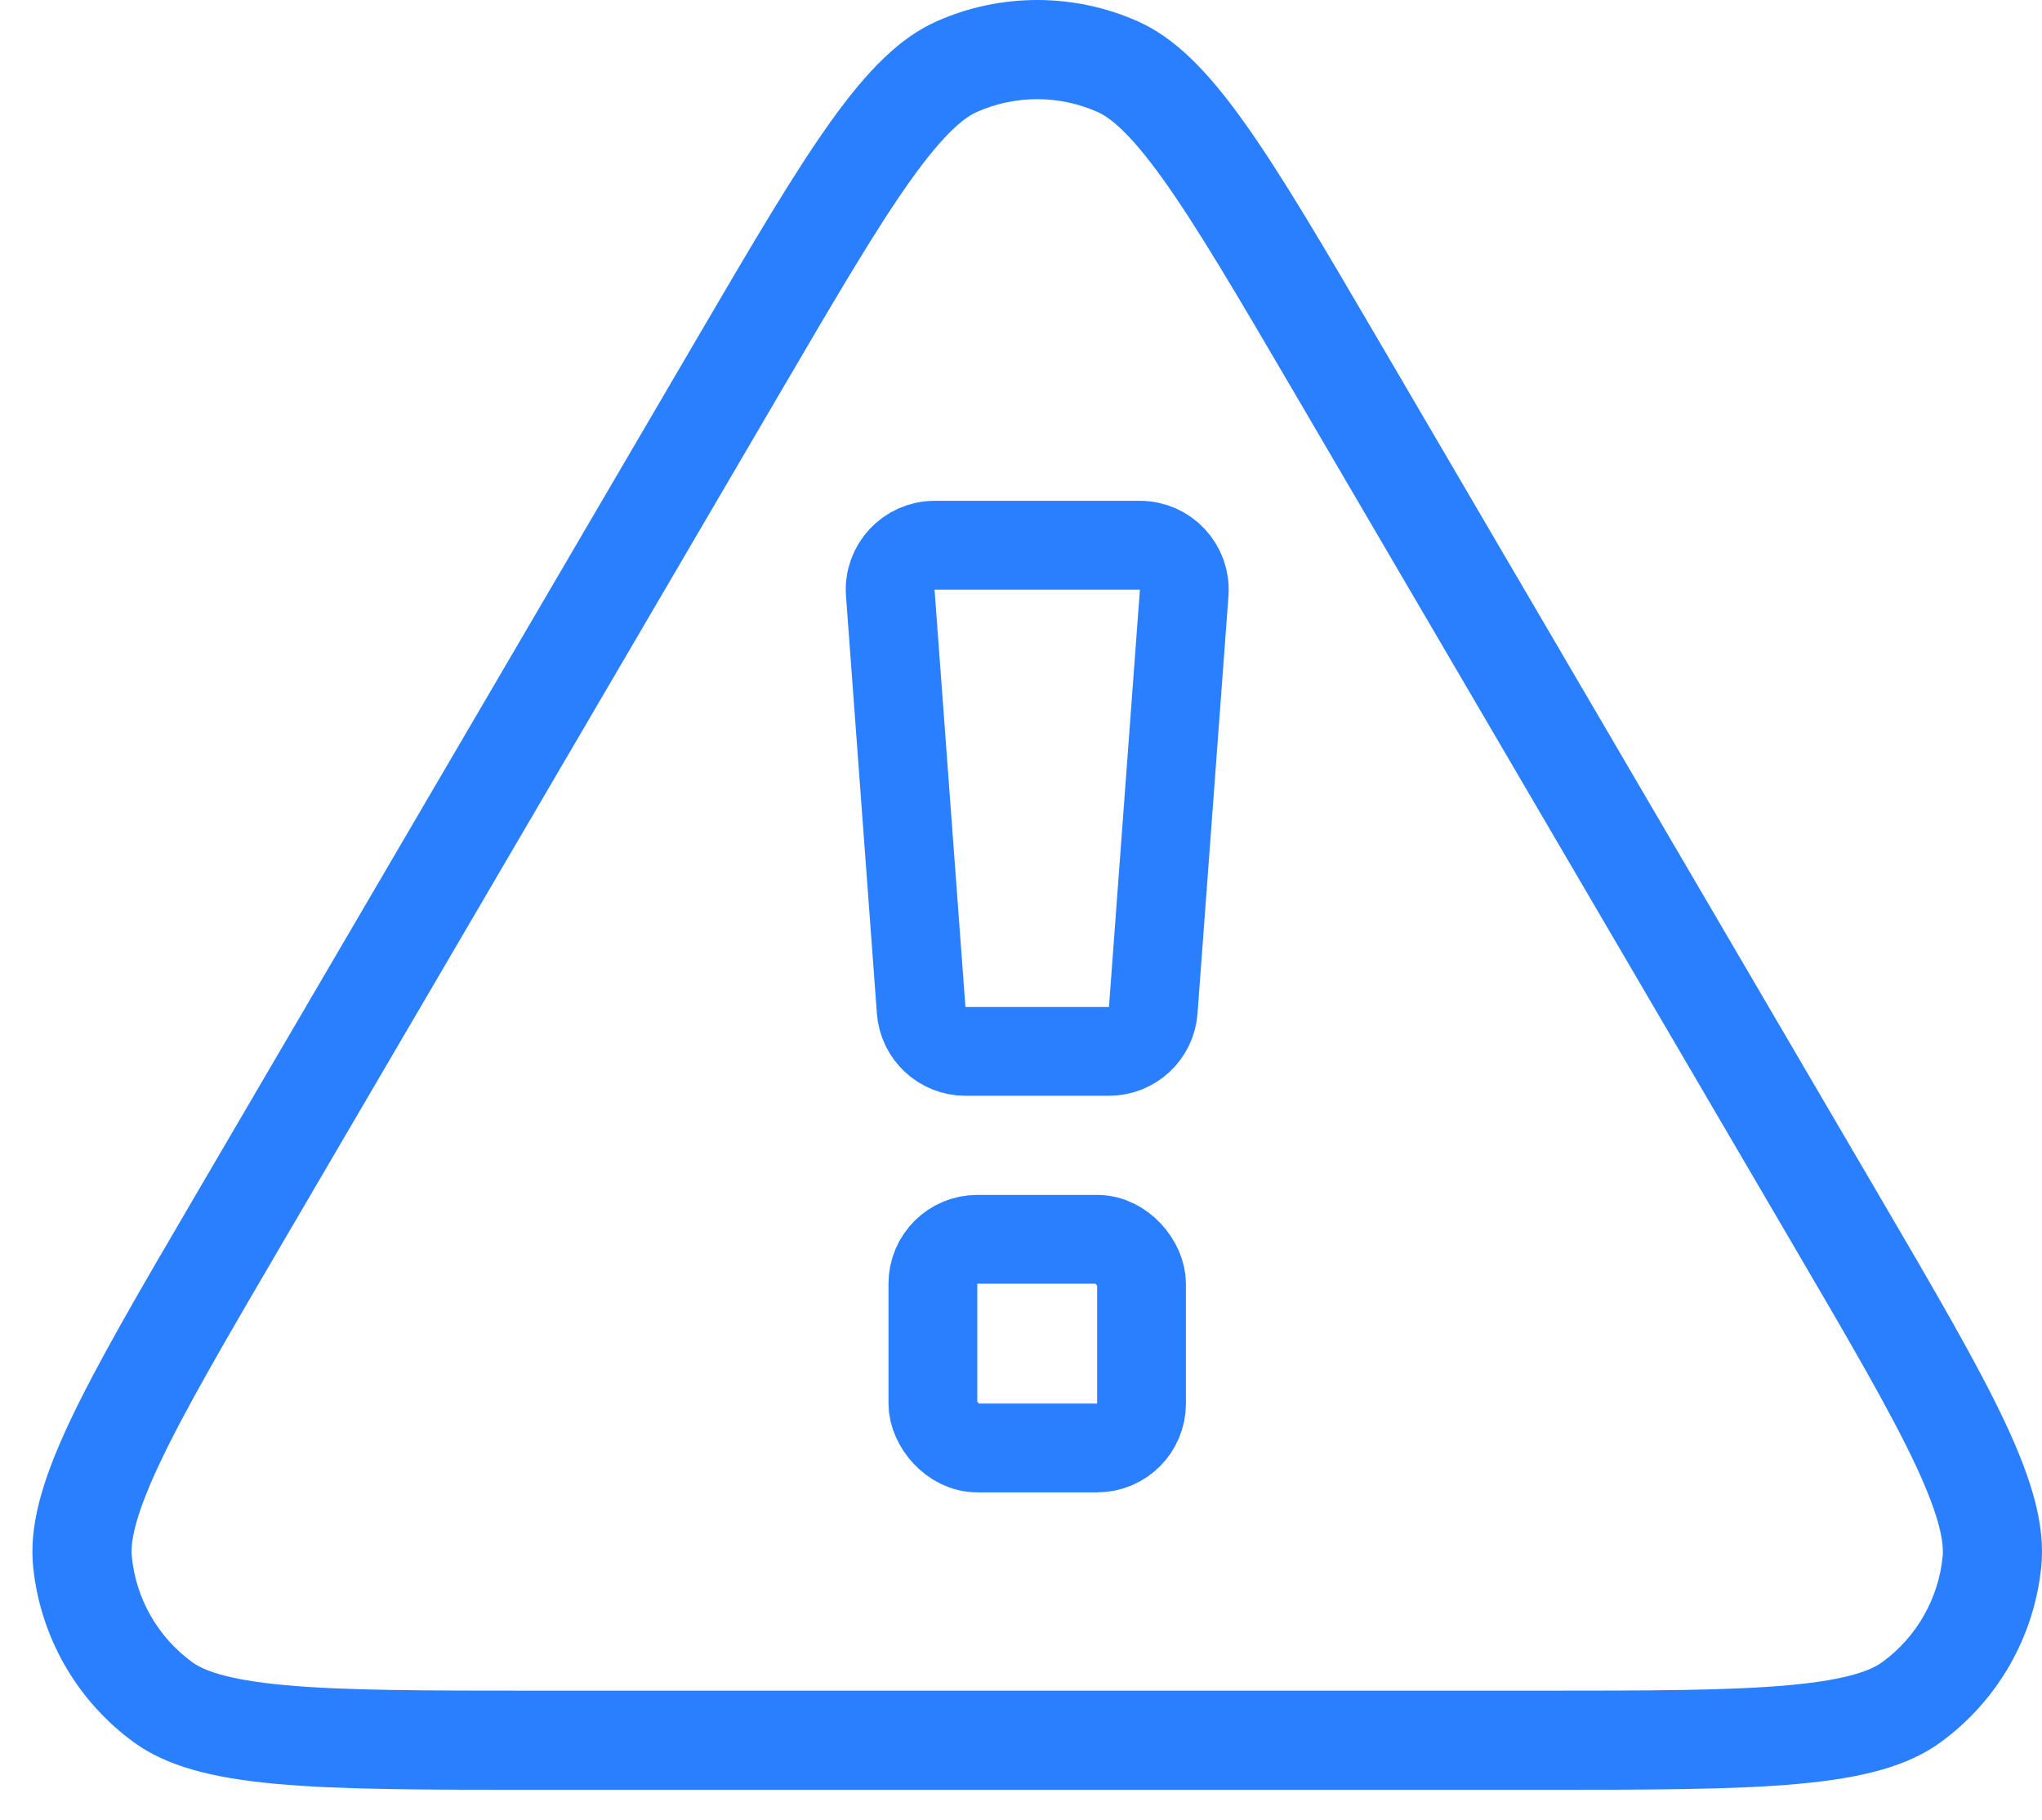 <svg width="46" height="41" viewBox="0 0 46 41" fill="none" xmlns="http://www.w3.org/2000/svg">
<path fill-rule="evenodd" clip-rule="evenodd" d="M40.367 27.997L29.148 8.83C27.858 6.627 26.967 5.11 26.201 4.039C25.429 2.96 24.987 2.638 24.721 2.52C23.857 2.138 22.873 2.138 22.01 2.52C21.743 2.638 21.301 2.96 20.529 4.039C19.763 5.11 18.872 6.627 17.583 8.83L6.363 27.997C5.051 30.239 4.146 31.789 3.578 33.002C3.004 34.227 2.94 34.778 2.97 35.068C3.065 36.016 3.559 36.878 4.329 37.439C4.565 37.611 5.072 37.834 6.419 37.957C7.754 38.08 9.547 38.082 12.146 38.082H34.585C37.183 38.082 38.977 38.08 40.312 37.957C41.659 37.834 42.166 37.611 42.402 37.439C43.171 36.878 43.665 36.016 43.761 35.068C43.79 34.778 43.726 34.227 43.153 33.002C42.584 31.789 41.68 30.239 40.367 27.997ZM21.107 0.477C19.457 1.207 18.19 3.372 15.655 7.702L4.436 26.869C1.855 31.277 0.565 33.482 0.747 35.292C0.907 36.871 1.73 38.308 3.013 39.243C4.483 40.315 7.037 40.315 12.146 40.315H34.585C39.693 40.315 42.247 40.315 43.718 39.243C45 38.308 45.824 36.871 45.983 35.292C46.166 33.482 44.875 31.277 42.295 26.869L31.075 7.702C28.54 3.372 27.273 1.207 25.624 0.477C24.185 -0.159 22.545 -0.159 21.107 0.477Z" fill="#297FFF"/>
<path d="M20.055 13.355C20.012 12.776 20.471 12.281 21.052 12.281H25.678C26.26 12.281 26.718 12.776 26.676 13.355L25.979 22.756C25.941 23.278 25.506 23.682 24.982 23.682H21.748C21.225 23.682 20.79 23.278 20.751 22.756L20.055 13.355Z" stroke="#297FFF" stroke-width="2"/>
<rect x="21.015" y="27.915" width="4.7" height="4.7" rx="1" stroke="#297FFF" stroke-width="2"/>
</svg>
